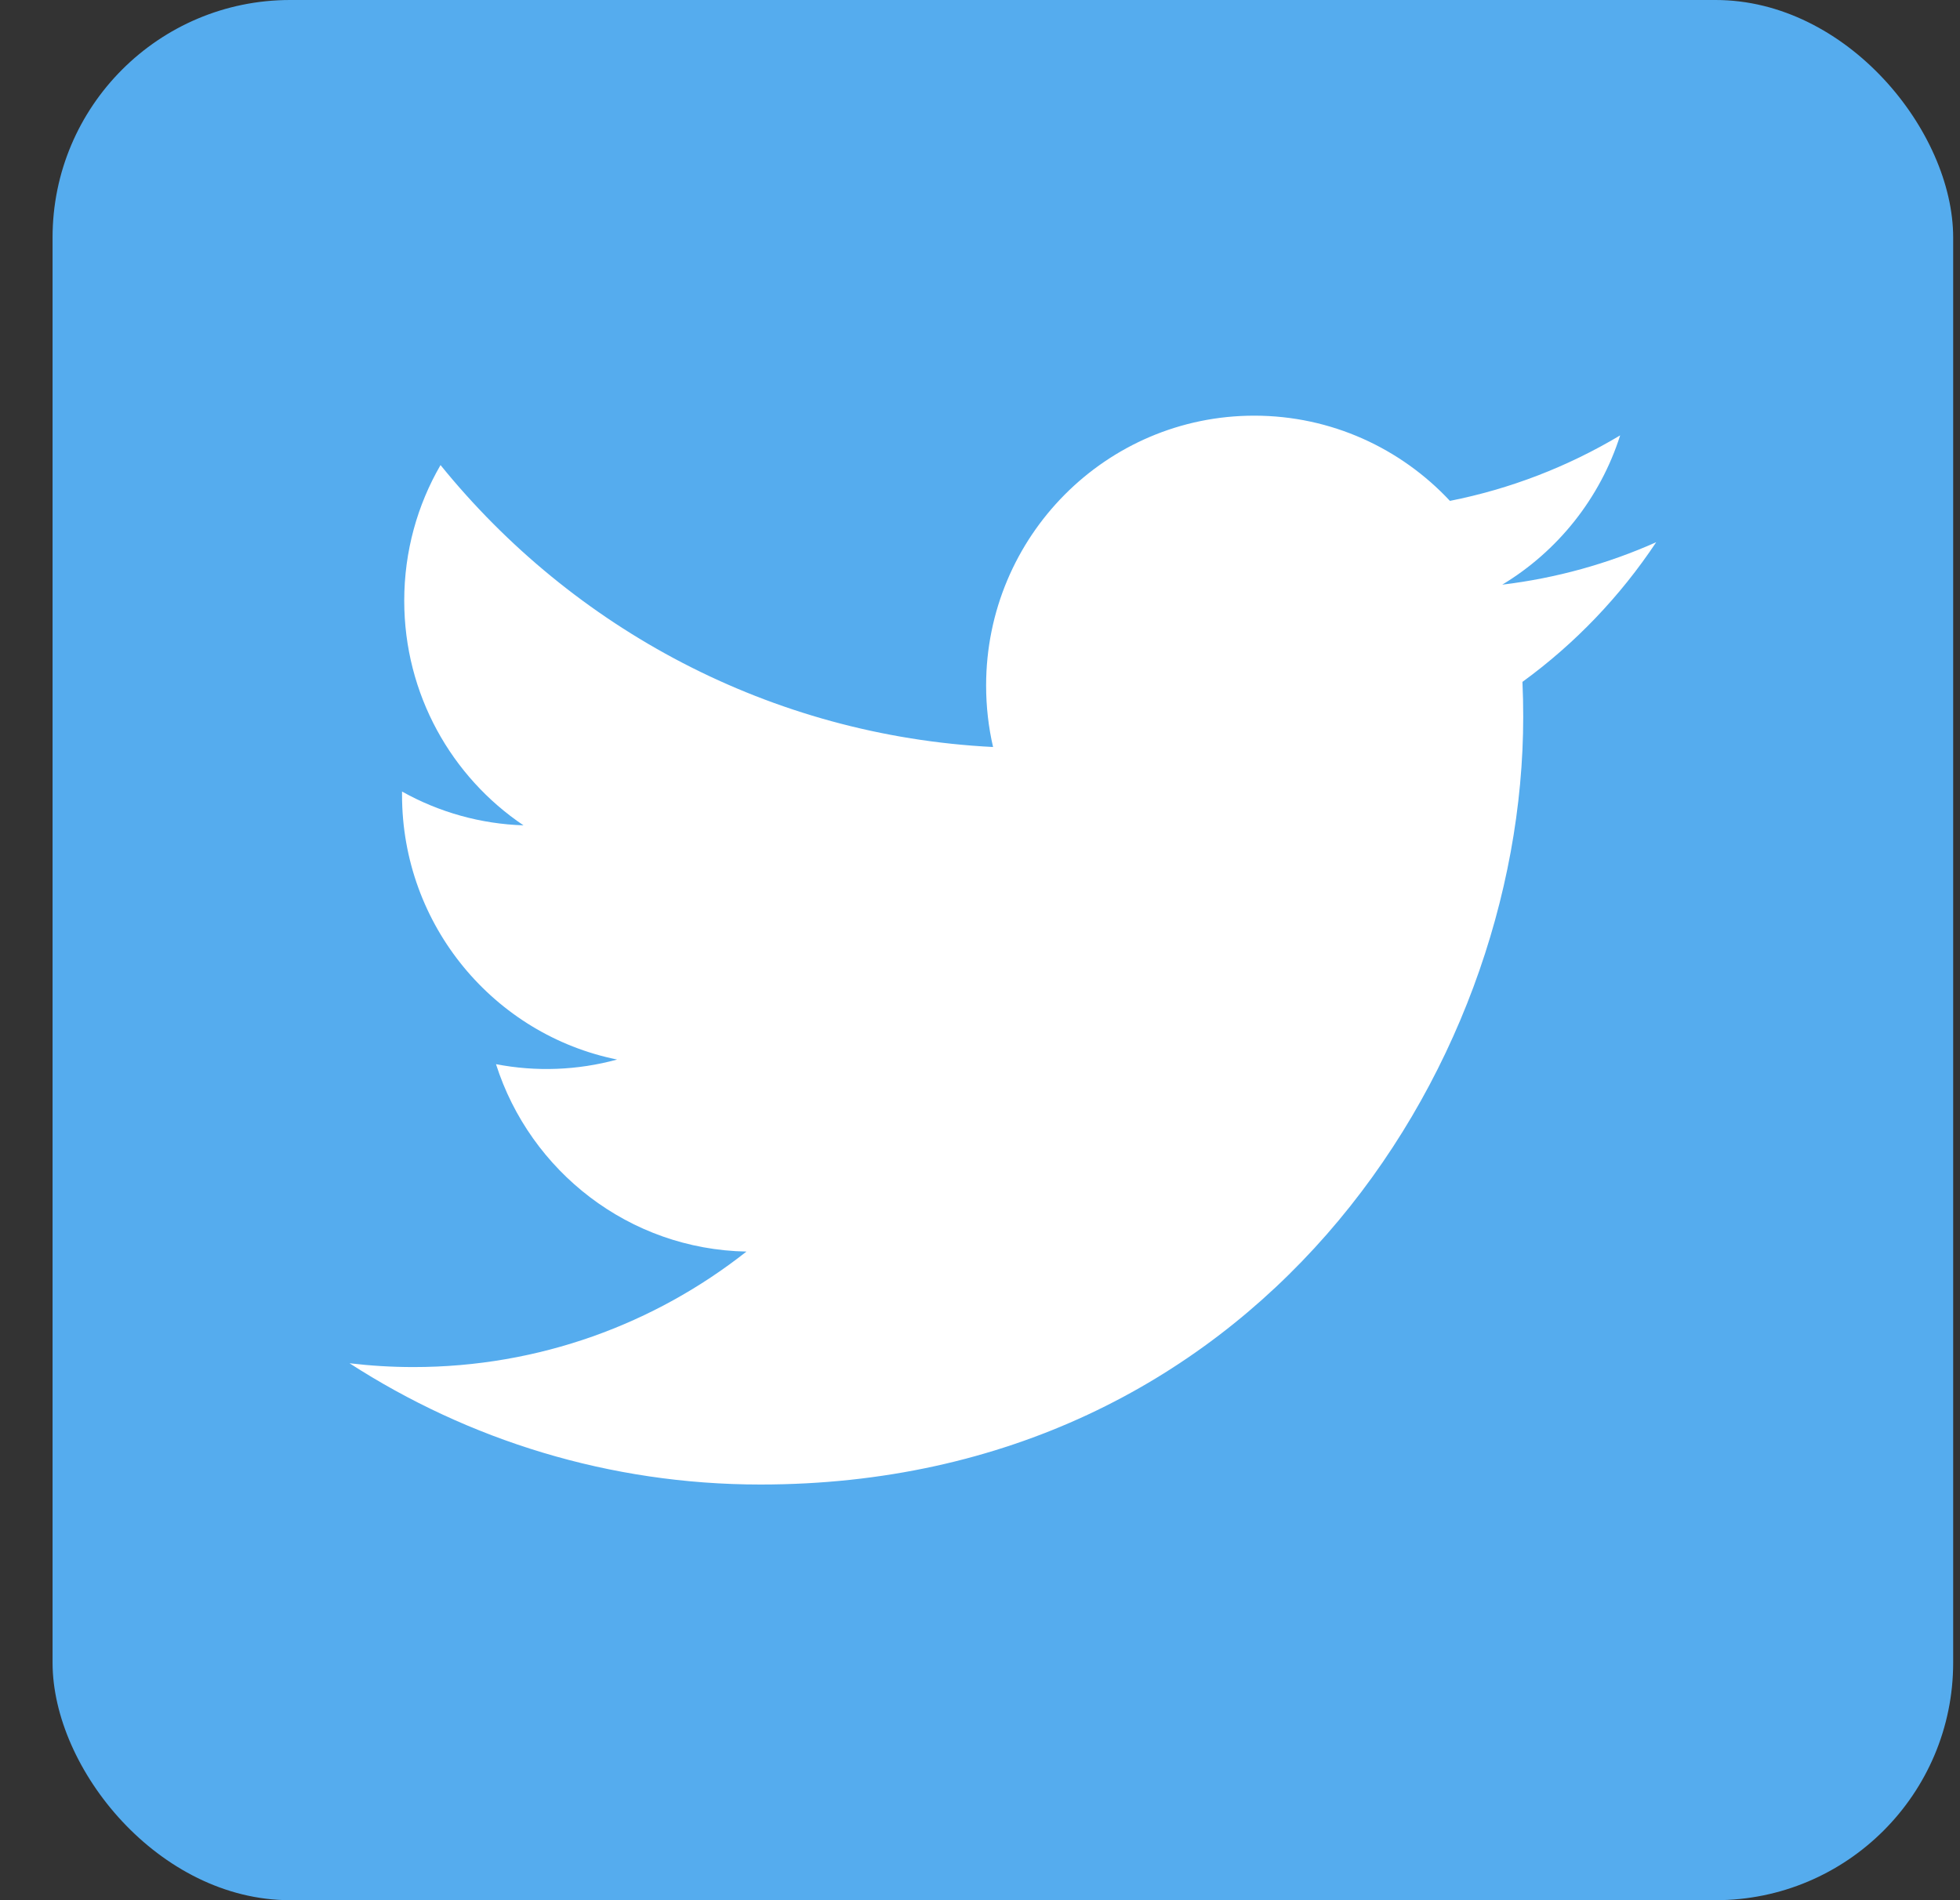 <svg width="33" height="32" viewBox="0 0 33 32" fill="none" xmlns="http://www.w3.org/2000/svg">
<rect x="0" y="0" width="33" height="32" fill="#333333" stroke="none"/>
<g clip-path="url(#clip0_1_44)">
<rect x="0.885" width="32" height="32" rx="4" fill="#55ACEE"/>
<path d="M27.885 9.131C27.076 9.492 26.206 9.736 25.293 9.846C26.225 9.284 26.941 8.393 27.278 7.332C26.392 7.862 25.422 8.235 24.412 8.435C23.588 7.552 22.415 7 21.117 7C18.624 7 16.603 9.035 16.603 11.544C16.603 11.9 16.643 12.247 16.72 12.58C12.969 12.39 9.643 10.581 7.417 7.832C7.028 8.503 6.806 9.284 6.806 10.116C6.806 11.693 7.603 13.084 8.814 13.899C8.097 13.876 7.396 13.681 6.769 13.33C6.769 13.349 6.769 13.368 6.769 13.387C6.769 15.589 8.325 17.426 10.39 17.843C9.725 18.025 9.028 18.052 8.351 17.921C8.926 19.726 10.593 21.04 12.568 21.077C11.023 22.295 9.077 23.022 6.962 23.022C6.598 23.022 6.239 23 5.885 22.958C7.883 24.248 10.255 25 12.804 25C21.106 25 25.646 18.076 25.646 12.071C25.646 11.874 25.642 11.678 25.633 11.483C26.517 10.84 27.279 10.043 27.885 9.131Z" fill="white"/>
</g>
<defs>
<clipPath id="clip0_1_44">
<rect width="32" height="32" fill="white" transform="translate(0.885)"/>
</clipPath>
</defs>
</svg>
